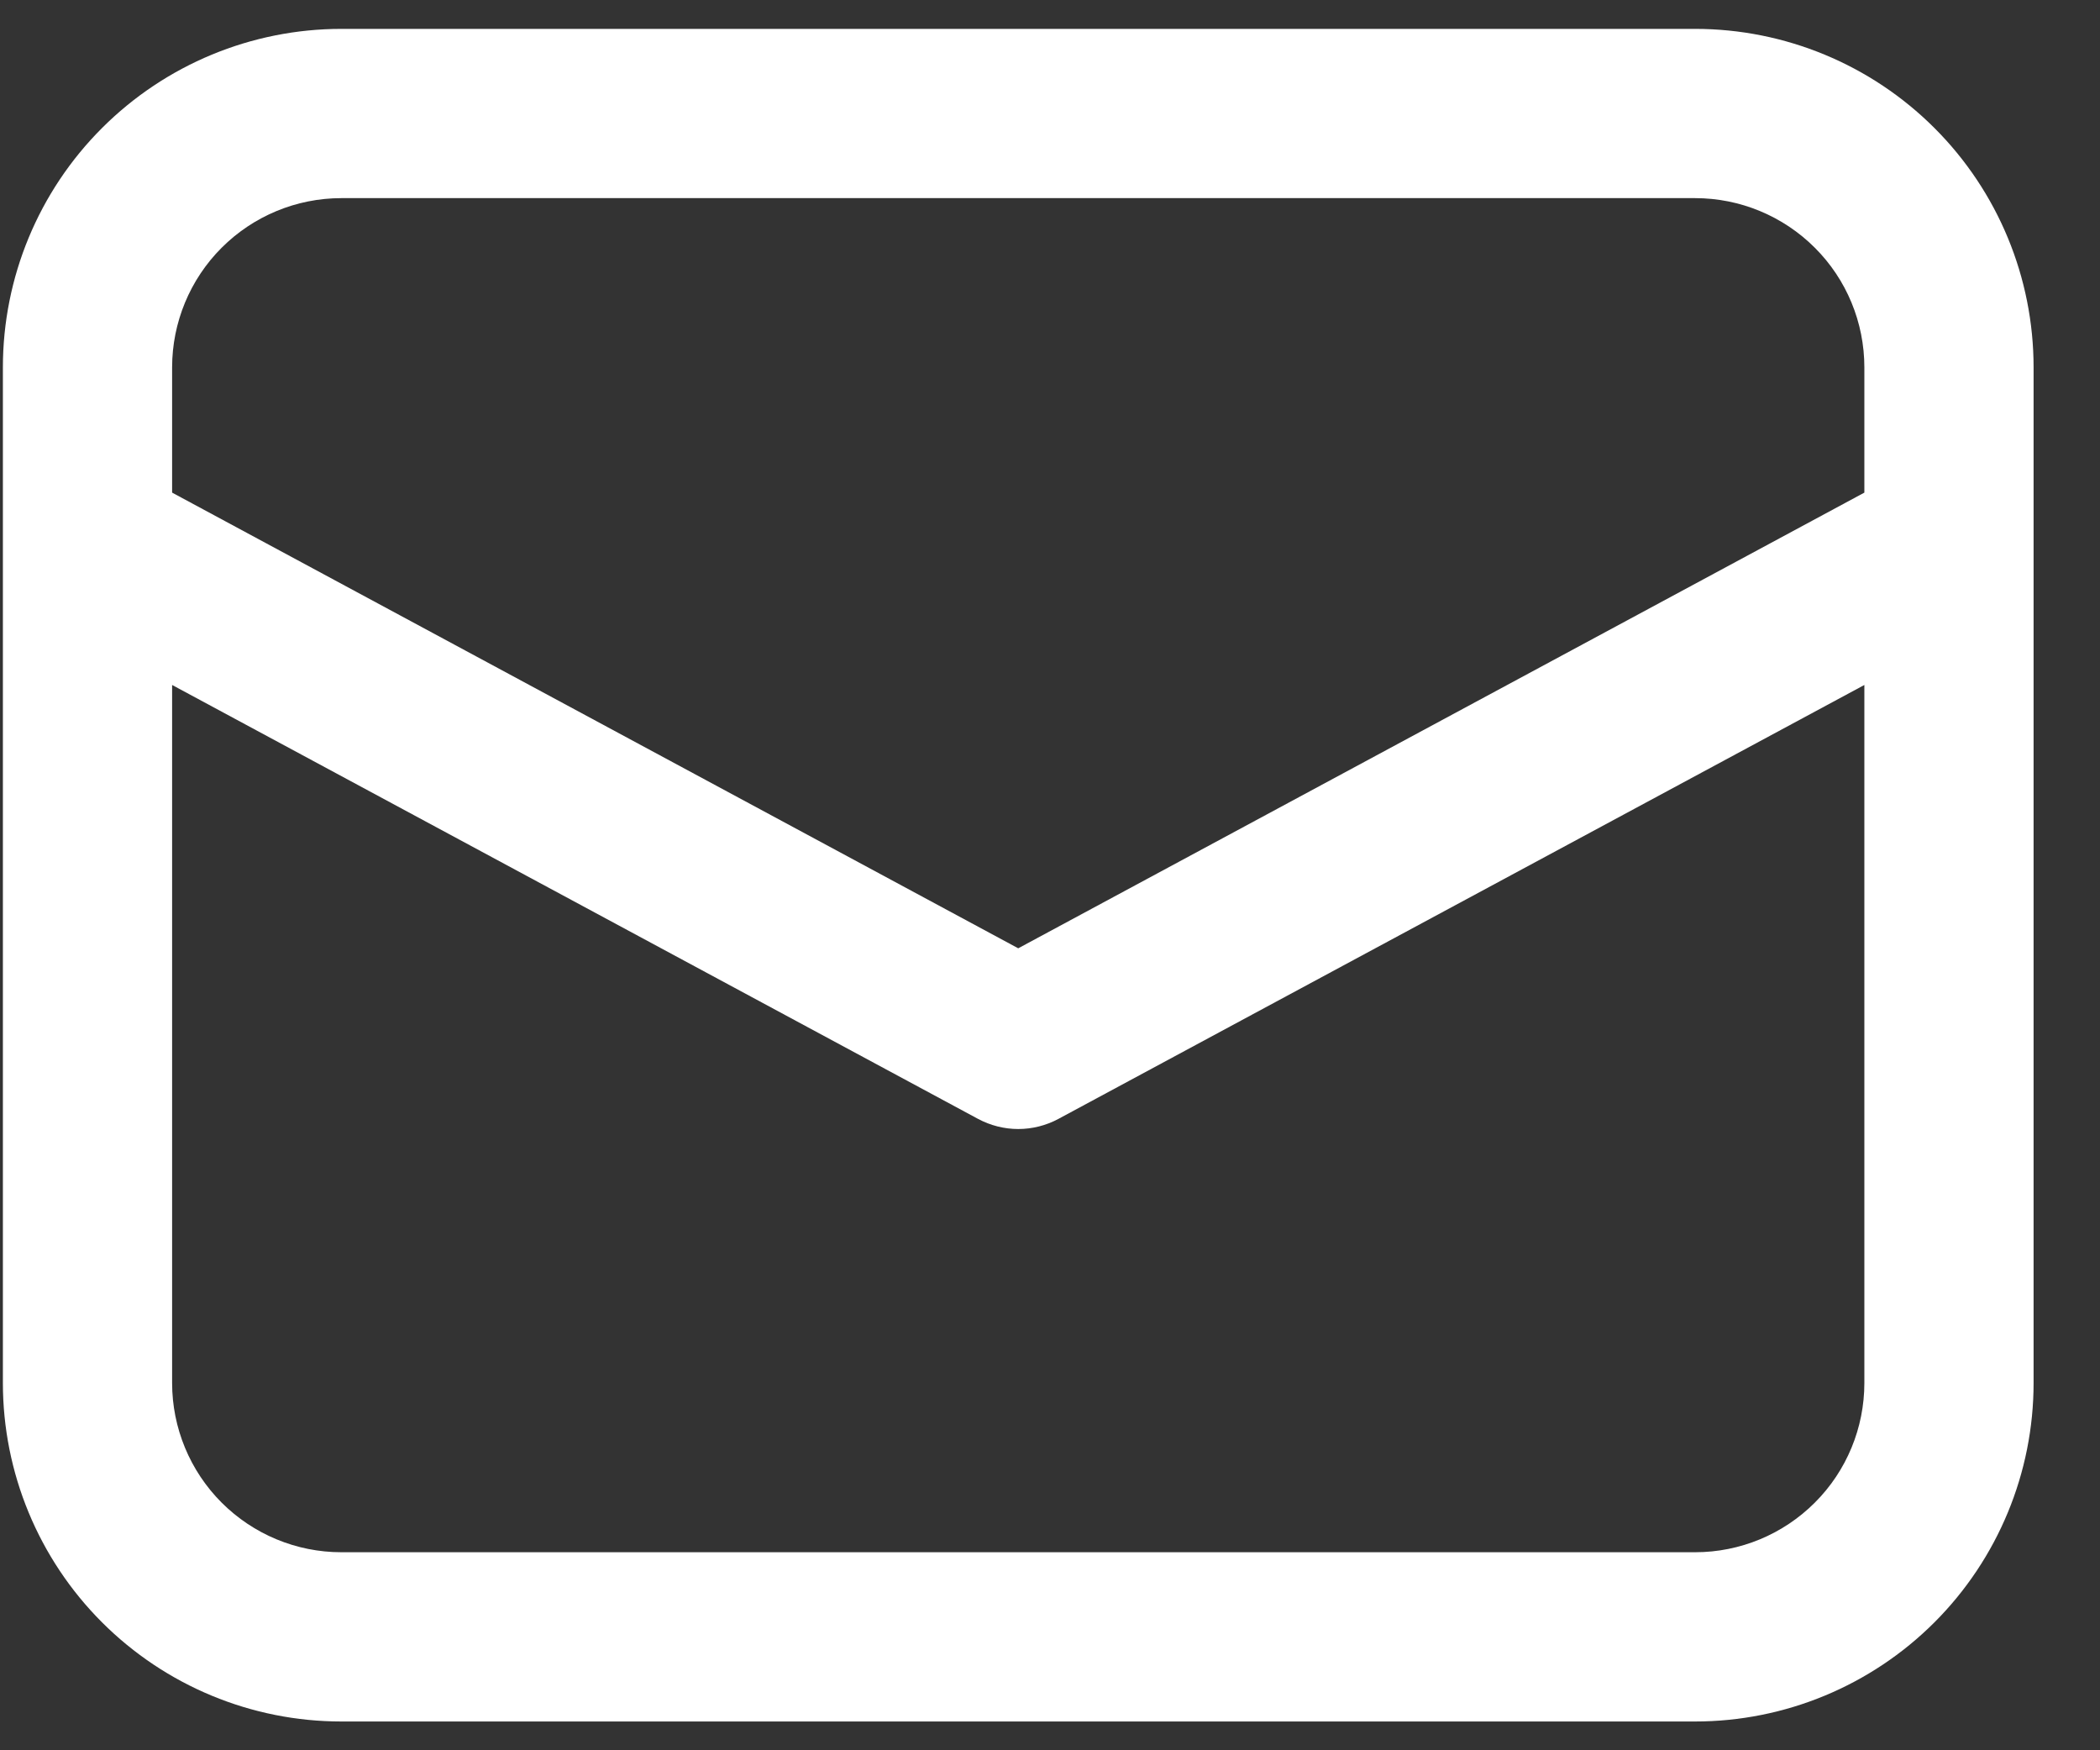 <svg width="24" height="20" viewBox="0 0 24 20" fill="none" xmlns="http://www.w3.org/2000/svg">
<rect x="0" y="0" width="24" height="20" fill="#333333" stroke="none"/>
<path d="M0.033 6.206V15.803C0.033 16.828 0.44 17.812 1.166 18.538C1.891 19.263 2.875 19.671 3.901 19.671H19.373C20.399 19.671 21.383 19.263 22.108 18.538C22.834 17.812 23.241 16.828 23.241 15.803V4.198C23.241 3.172 22.834 2.188 22.108 1.463C21.383 0.738 20.399 0.33 19.373 0.33H3.901C2.875 0.33 1.891 0.738 1.166 1.463C0.44 2.188 0.033 3.172 0.033 4.198V6.206ZM3.901 2.264H19.373C19.886 2.264 20.378 2.468 20.741 2.831C21.104 3.193 21.307 3.685 21.307 4.198V5.629L11.637 10.836L1.967 5.629V4.198C1.967 3.685 2.171 3.193 2.533 2.831C2.896 2.468 3.388 2.264 3.901 2.264V2.264ZM1.967 7.827L11.179 12.786C11.32 12.861 11.477 12.901 11.637 12.901C11.797 12.901 11.955 12.861 12.095 12.786L21.307 7.827V15.803C21.307 16.316 21.104 16.808 20.741 17.17C20.378 17.533 19.886 17.737 19.373 17.737H3.901C3.388 17.737 2.896 17.533 2.533 17.17C2.171 16.808 1.967 16.316 1.967 15.803V7.827Z" fill="white"/>
</svg>
